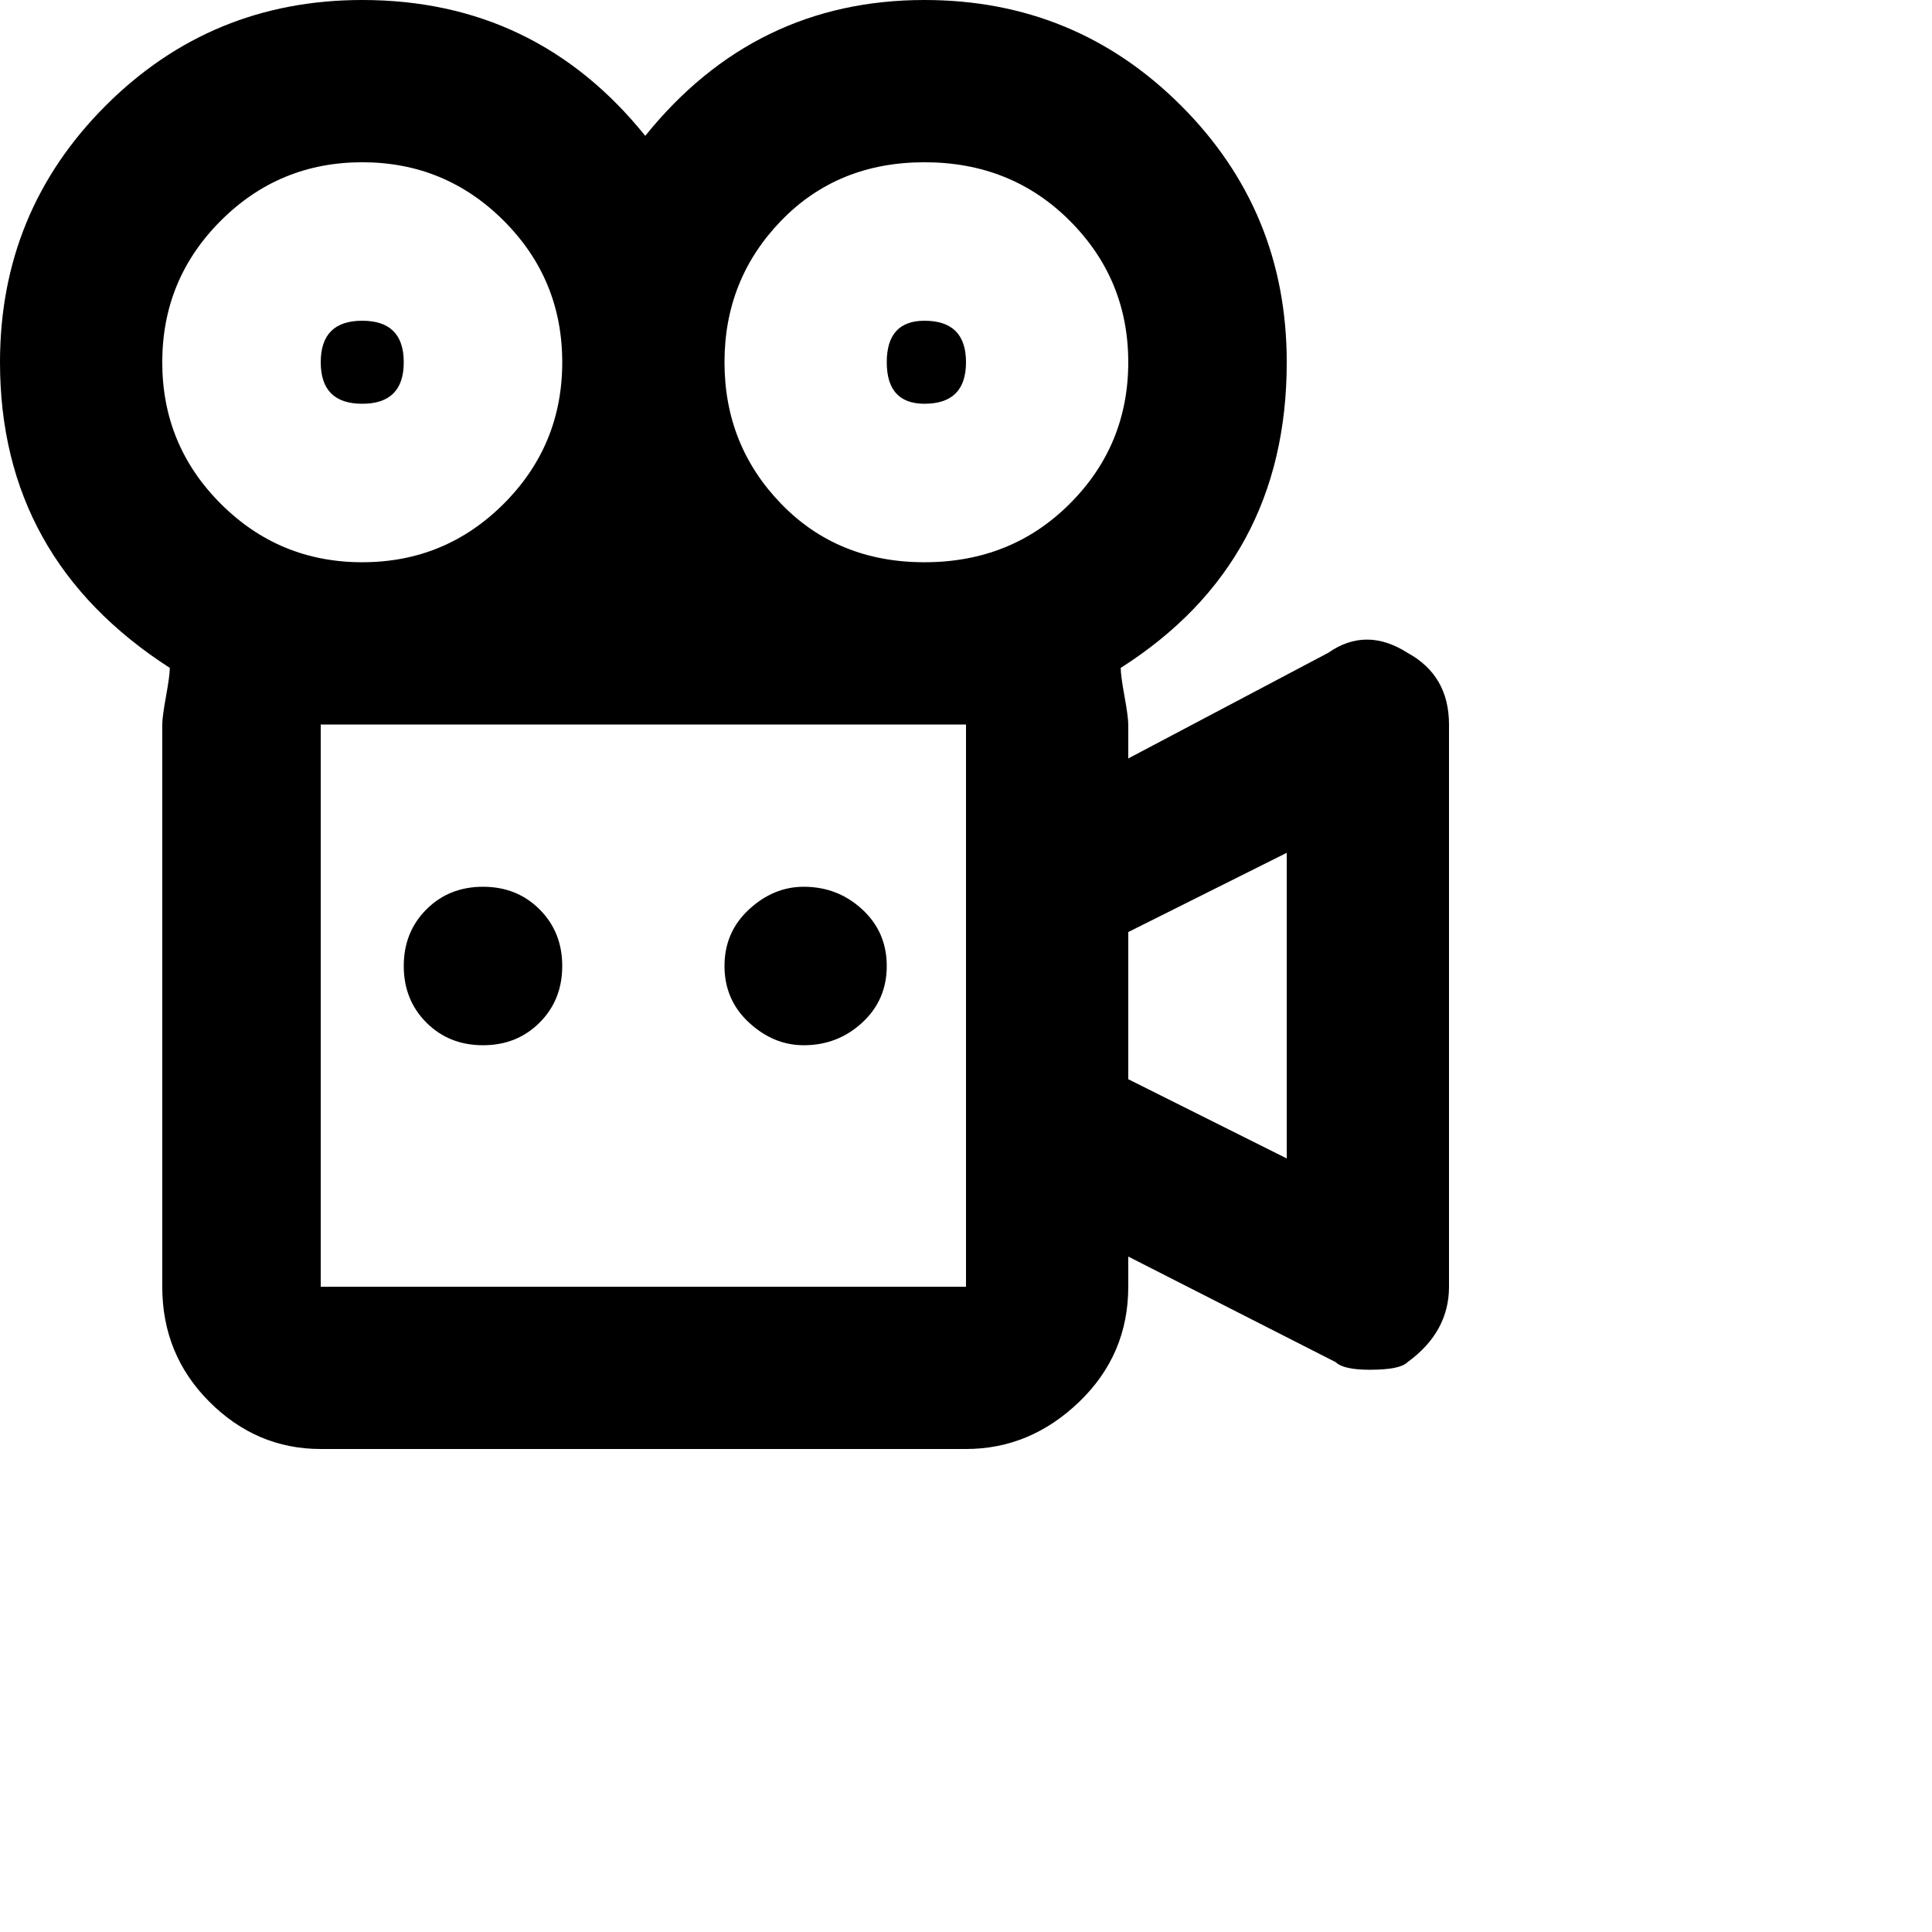 <svg xmlns="http://www.w3.org/2000/svg" version="1.1" viewBox="0 0 512 512" fill="currentColor"><path fill="currentColor" d="M45 177q0 2-1 7.5t-1 7.5v149q0 18 12.5 30.5T85 384h171q17 0 30-12.5t13-30.5v-8l55 28q2 2 9 2q8 0 10-2q11-8 11-20V192q0-13-11-19q-11-7-21 0l-53 28v-9q0-2-1-7.5t-1-7.5q44-28 44-81q0-40-28-68T245 0q-45 0-74 36Q142 0 96 0Q56 0 28 28T0 96q0 52 45 81m296 49v81l-42-21v-39zm-85-34v149H85V192zM245 43q23 0 38.5 15.5T299 96t-15.5 37.5T245 149t-38-15.5T192 96t15-37.5T245 43M96 43q22 0 37.5 15.5T149 96t-15.5 37.5T96 149t-37.5-15.5T43 96t15.5-37.5T96 43m53 213q0 9-6 15t-15 6t-15-6t-6-15t6-15t15-6t15 6t6 15m86 0q0 9-6.5 15t-15.5 6q-8 0-14.5-6t-6.5-15t6.5-15t14.5-6q9 0 15.5 6t6.5 15m21-160q0 11-11 11q-10 0-10-11t10-11q11 0 11 11m-149 0q0 11-11 11T85 96t11-11t11 11"/></svg>